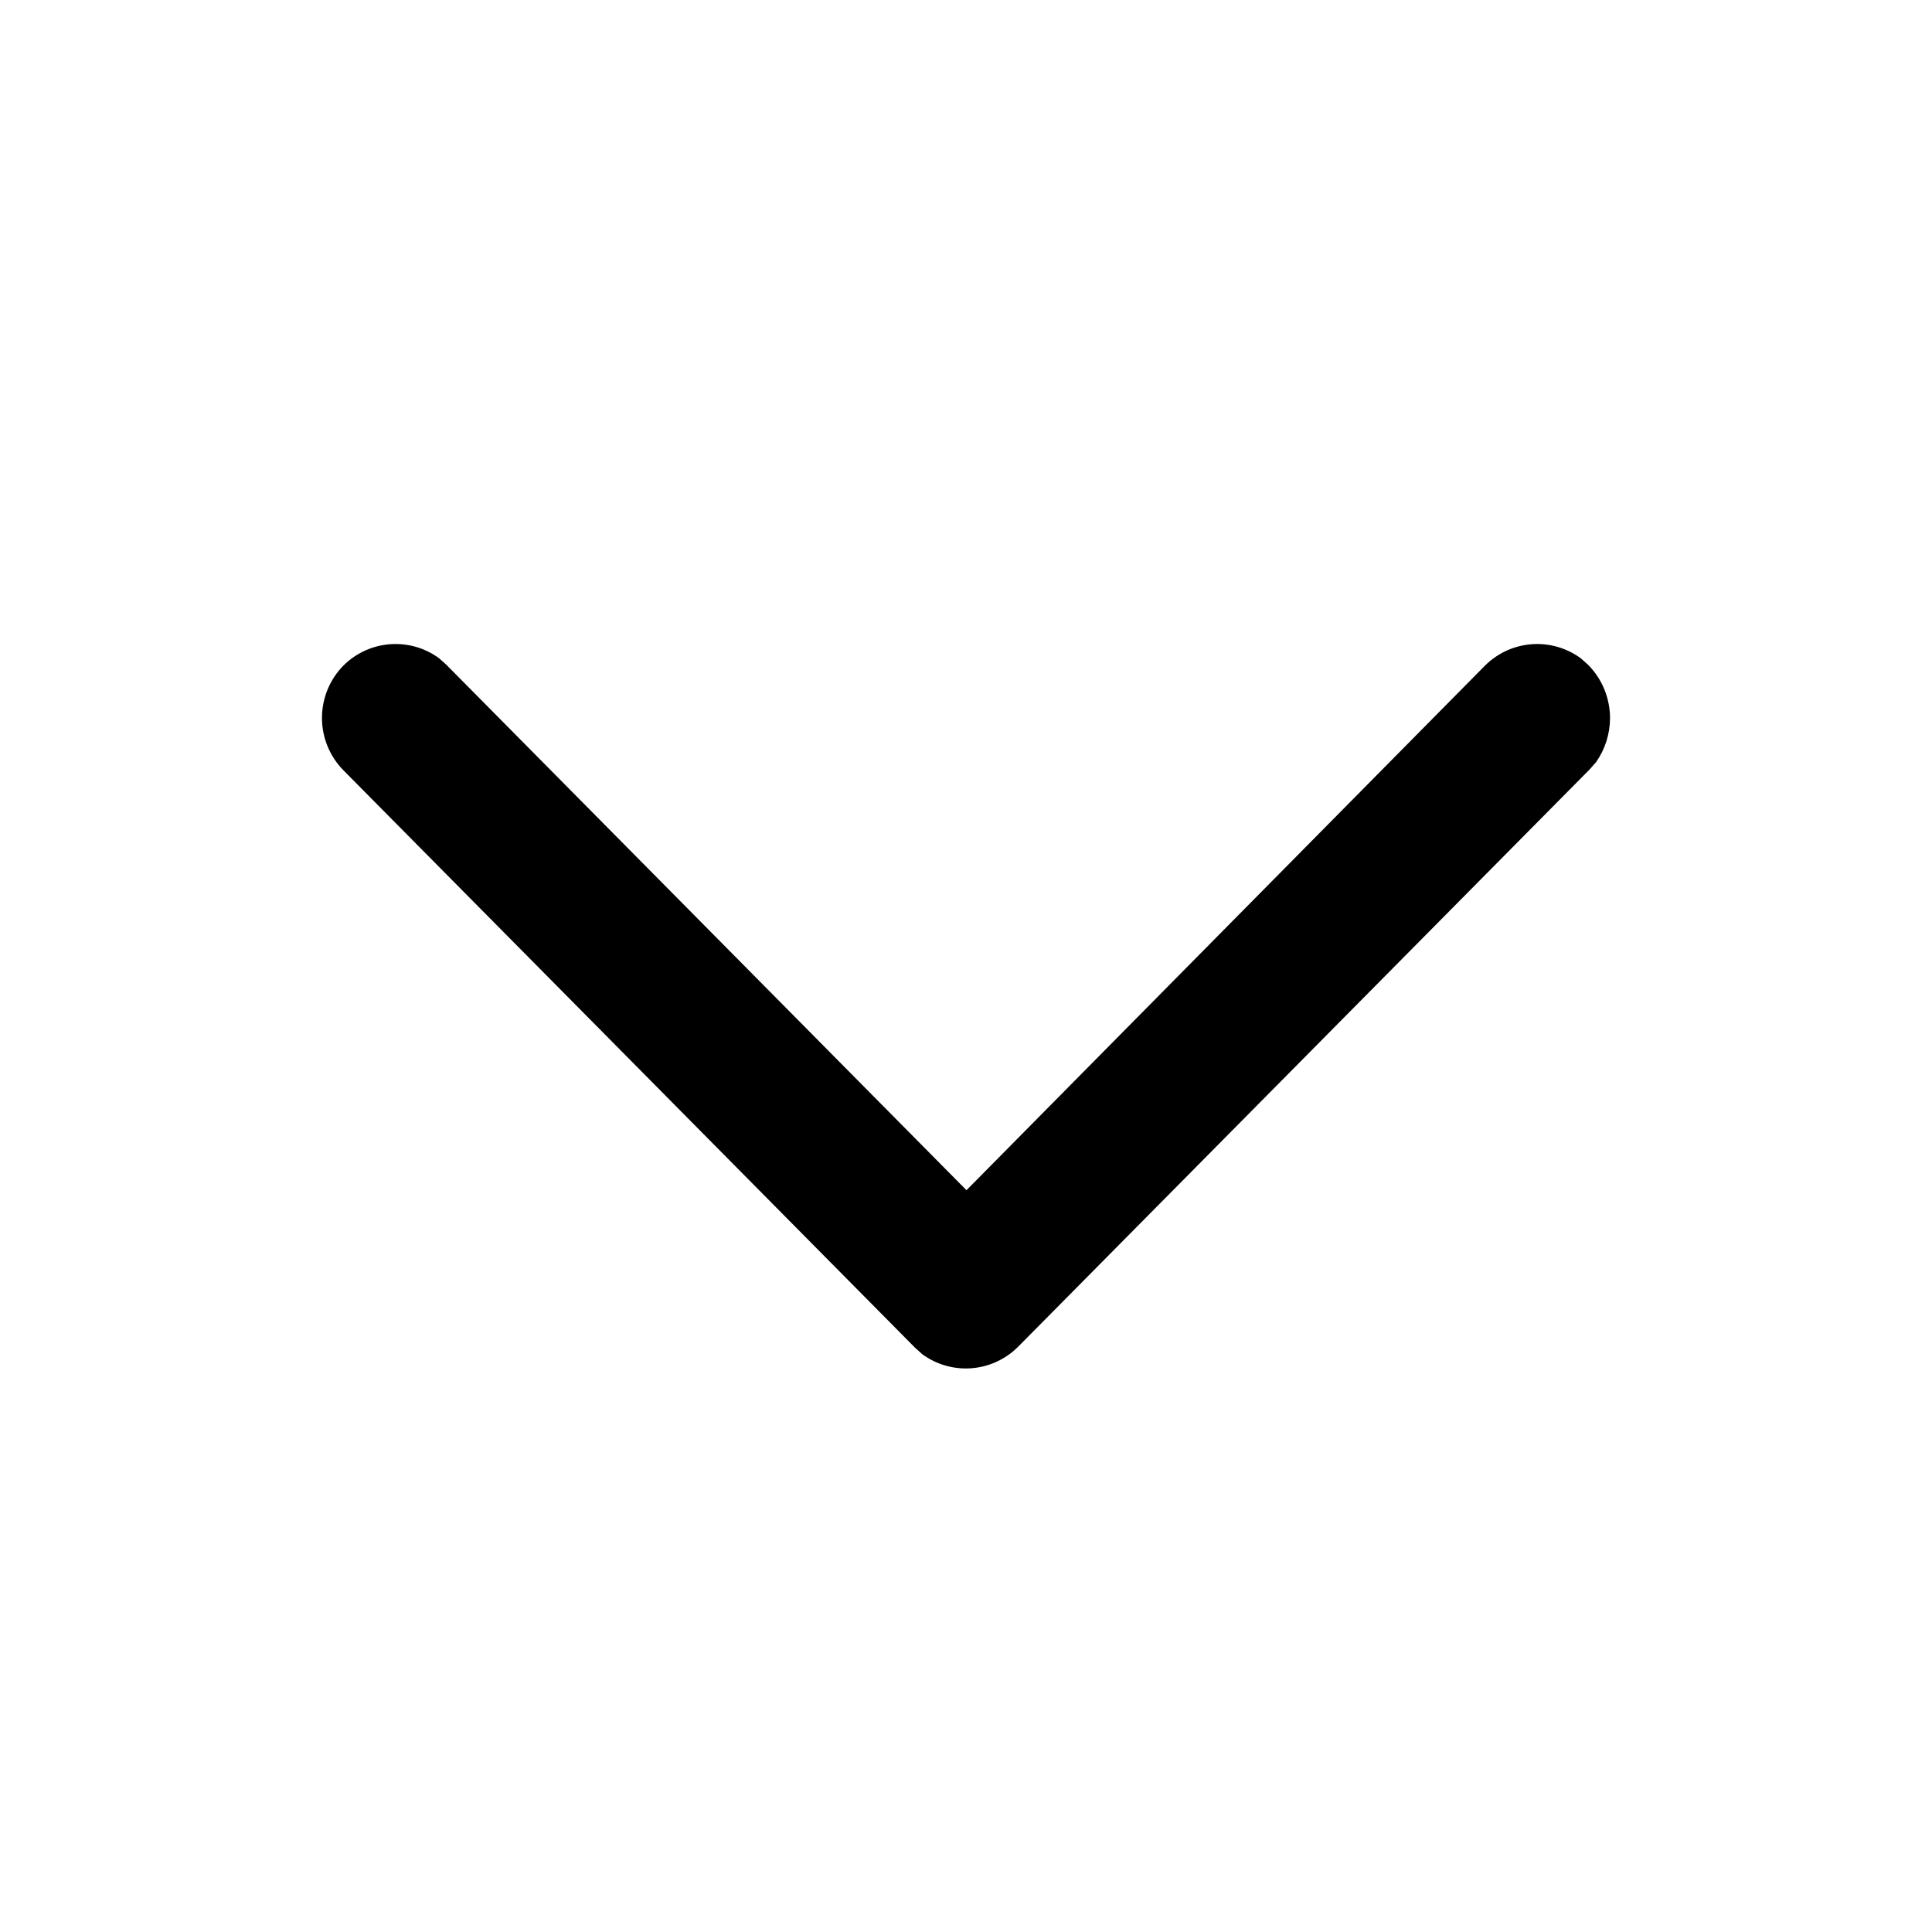 <svg width="20" height="20" viewBox="0 0 20 20" fill="none" xmlns="http://www.w3.org/2000/svg">
<path d="M10.005 12.321L4.62 6.881L4.544 6.813C4.397 6.706 4.217 6.655 4.036 6.669C3.855 6.683 3.684 6.761 3.555 6.89C3.413 7.034 3.333 7.229 3.333 7.432C3.333 7.635 3.413 7.83 3.555 7.974L9.473 13.952L9.549 14.02C9.696 14.127 9.876 14.178 10.057 14.164C10.238 14.15 10.408 14.072 10.538 13.943L16.455 7.966L16.523 7.889C16.616 7.756 16.666 7.598 16.667 7.436C16.667 7.333 16.647 7.231 16.608 7.136C16.569 7.04 16.511 6.954 16.439 6.881L16.362 6.813C16.215 6.706 16.035 6.655 15.854 6.669C15.673 6.683 15.503 6.761 15.373 6.89L10.005 12.321Z" fill="black"/>
</svg>
